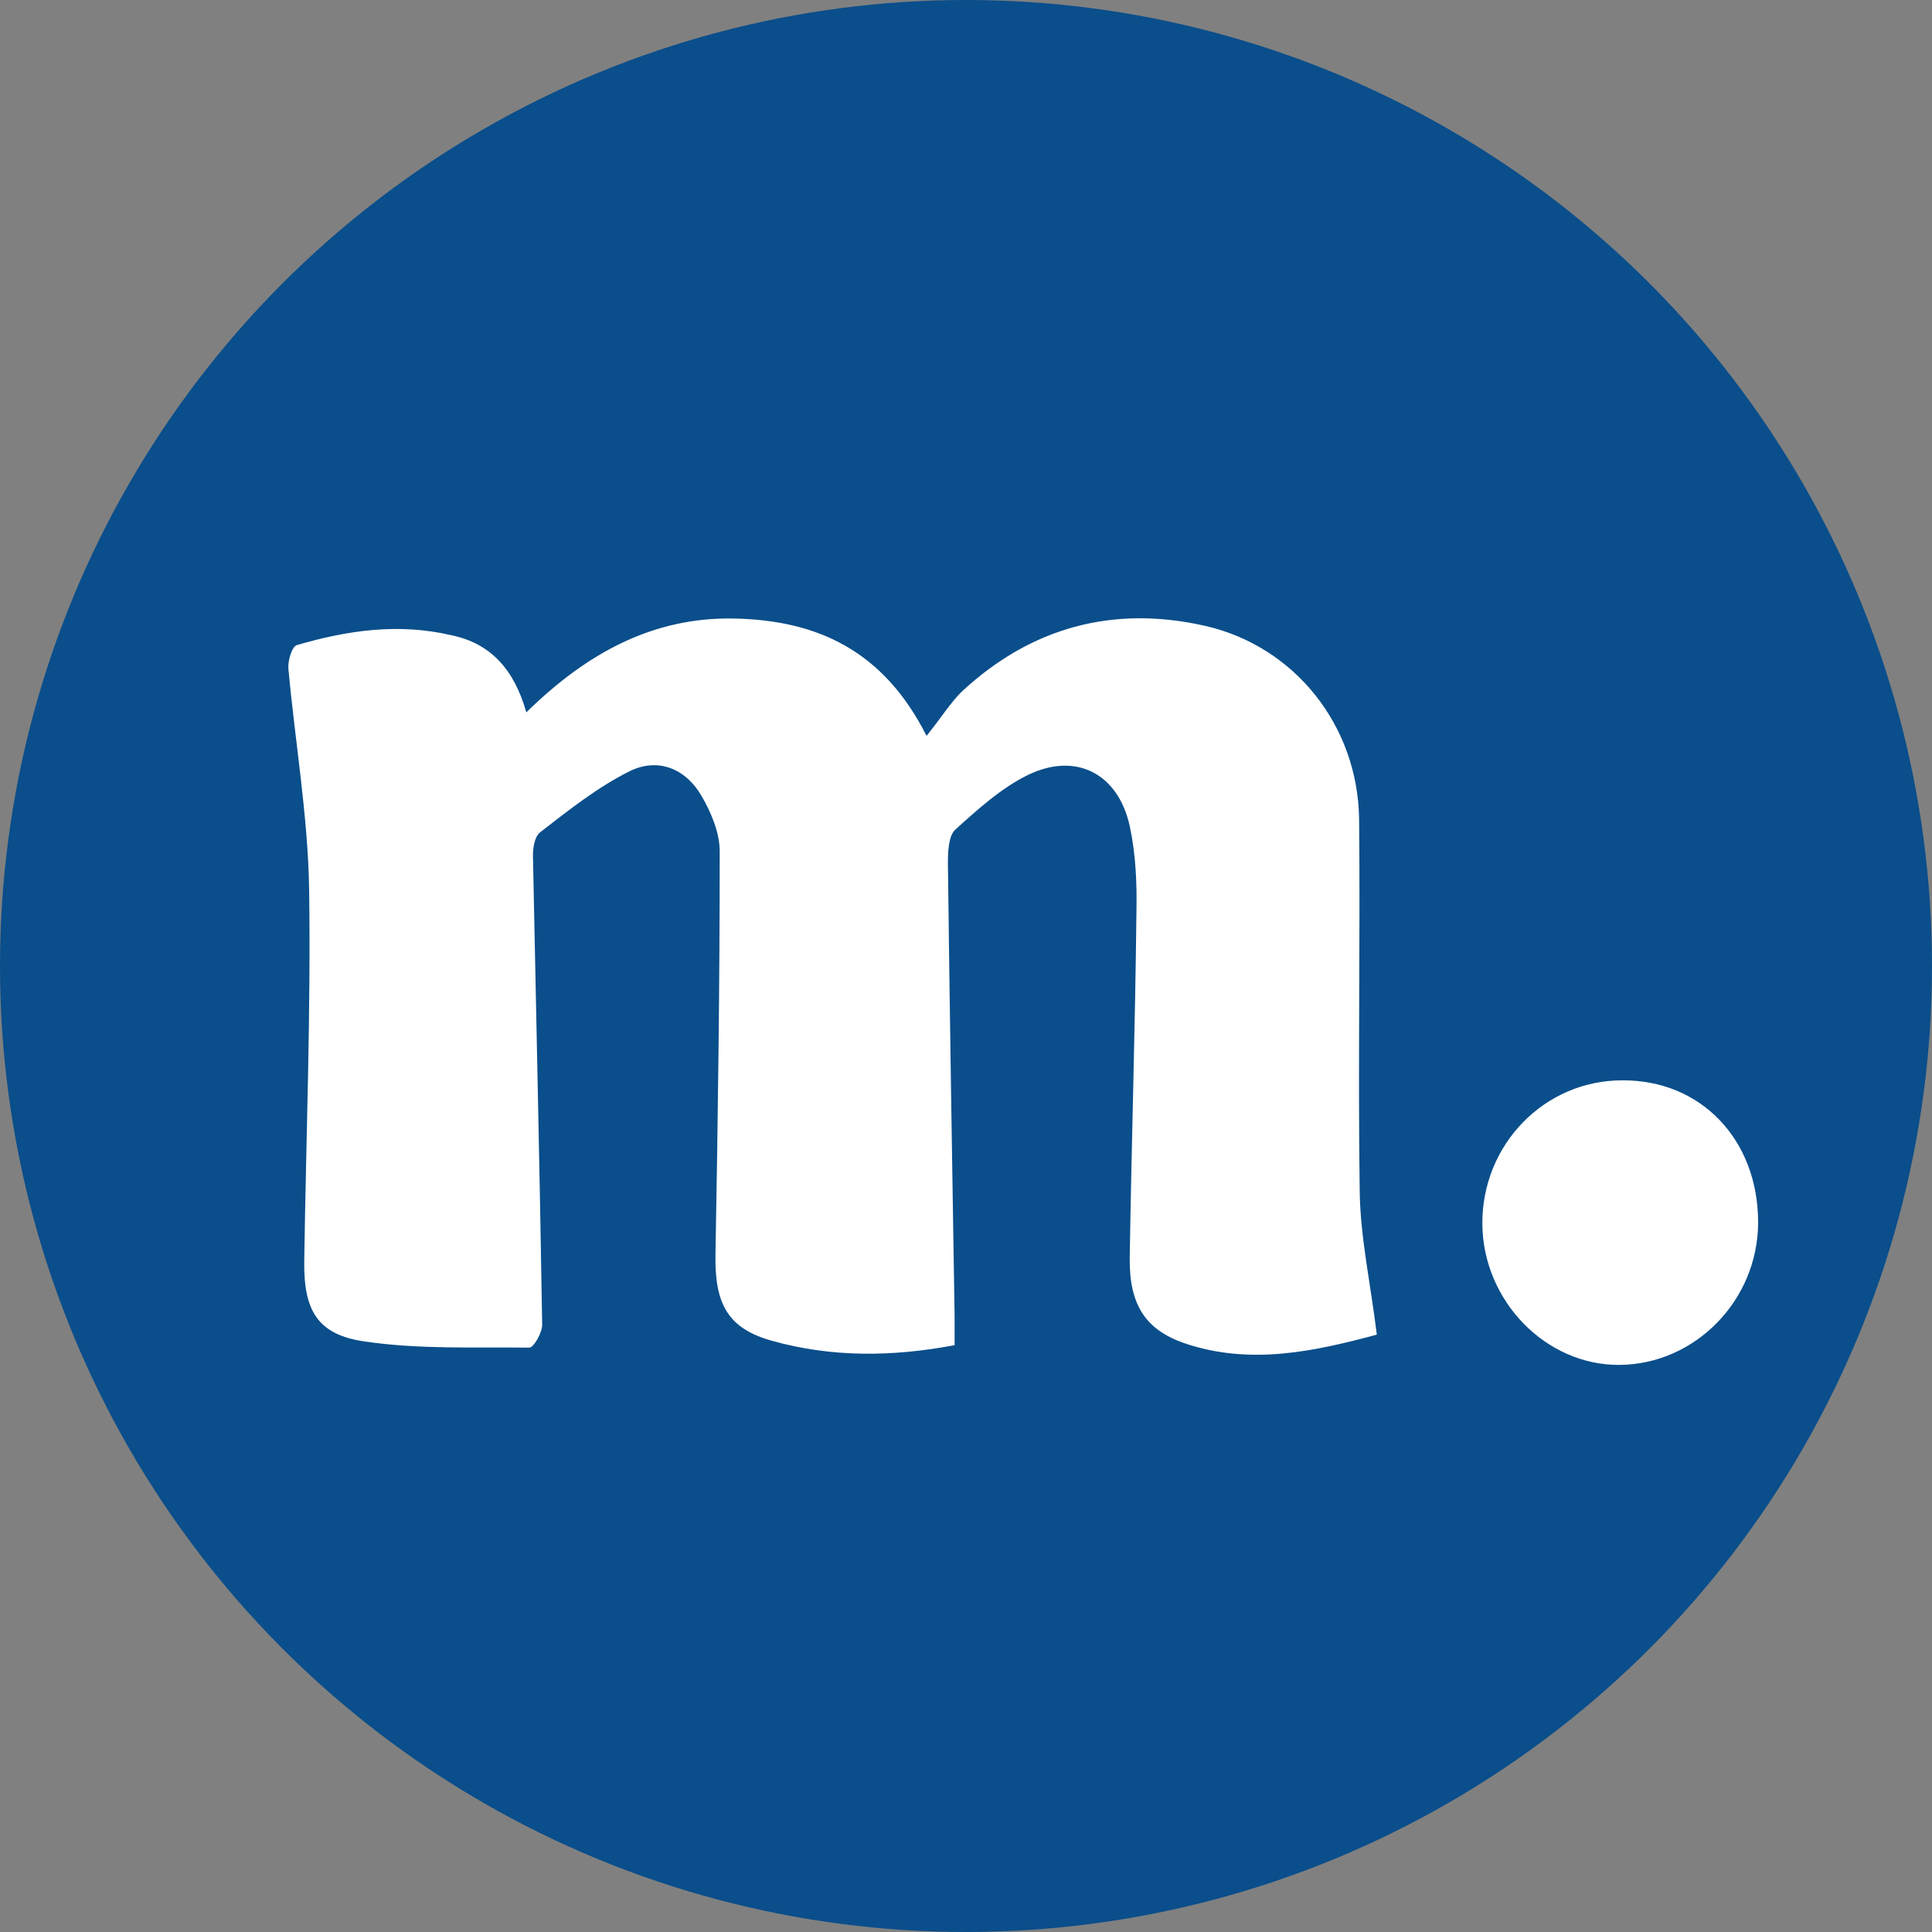 <?xml version="1.0" encoding="UTF-8"?>
<svg width="38px" height="38px" viewBox="0 0 38 38" version="1.1" xmlns="http://www.w3.org/2000/svg" xmlns:xlink="http://www.w3.org/1999/xlink">
    <rect x="0" y="0" width="38" height="38" fill="#808080" stroke="none"/>
    <!-- Generator: Sketch 52.6 (67491) - http://www.bohemiancoding.com/sketch -->
    <title>logo-round</title>
    <desc>Created with Sketch.</desc>
    <g id="Color-Mockups" stroke="none" stroke-width="1" fill="none" fill-rule="evenodd">
        <g id="Exports" transform="translate(-363, -22)">
            <g id="logo-round" transform="translate(363, 22)">
                <circle id="Oval" fill="#0A4E8B" cx="19" cy="19" r="19"></circle>
                <g id="Group" transform="translate(5, 12)" fill="#FFFFFF">
                    <path d="M5.352,2.011 C6.54,0.846 7.848,0.129 9.456,0.166 C11.064,0.202 12.372,0.785 13.224,2.473 C13.5,2.133 13.68,1.841 13.908,1.611 C15.276,0.336 16.896,-0.101 18.708,0.311 C20.46,0.712 21.708,2.266 21.732,4.112 C21.756,6.553 21.708,8.994 21.744,11.434 C21.756,12.345 21.96,13.256 22.08,14.251 C20.856,14.579 19.596,14.859 18.3,14.421 C17.532,14.154 17.208,13.669 17.22,12.734 C17.256,10.475 17.328,8.204 17.352,5.946 C17.364,5.375 17.34,4.804 17.22,4.246 C16.992,3.214 16.164,2.789 15.228,3.238 C14.7,3.493 14.232,3.918 13.788,4.319 C13.656,4.44 13.644,4.756 13.644,4.974 C13.68,7.949 13.728,10.924 13.776,13.899 C13.776,14.069 13.776,14.251 13.776,14.458 C12.552,14.689 11.364,14.701 10.188,14.373 C9.312,14.13 9.06,13.644 9.072,12.697 C9.12,10.05 9.156,7.391 9.156,4.744 C9.156,4.379 8.988,3.979 8.796,3.651 C8.484,3.116 7.944,2.898 7.392,3.165 C6.756,3.481 6.192,3.93 5.628,4.367 C5.508,4.452 5.472,4.719 5.484,4.901 C5.544,7.949 5.616,10.997 5.664,14.057 C5.664,14.215 5.496,14.506 5.412,14.506 C4.332,14.494 3.24,14.543 2.172,14.385 C1.236,14.251 0.972,13.766 0.984,12.806 C1.02,10.366 1.116,7.925 1.08,5.484 C1.056,4.039 0.804,2.594 0.672,1.149 C0.66,0.991 0.744,0.712 0.84,0.688 C1.836,0.396 2.844,0.251 3.876,0.494 C4.644,0.651 5.112,1.161 5.352,2.011 Z" id="Path"></path>
                    <path d="M29.58,12.041 C29.58,13.571 28.344,14.834 26.856,14.846 C25.404,14.859 24.168,13.584 24.156,12.078 C24.144,10.511 25.38,9.249 26.904,9.249 C28.452,9.236 29.58,10.414 29.58,12.041 Z" id="Path"></path>
                </g>
            </g>
        </g>
    </g>
</svg>